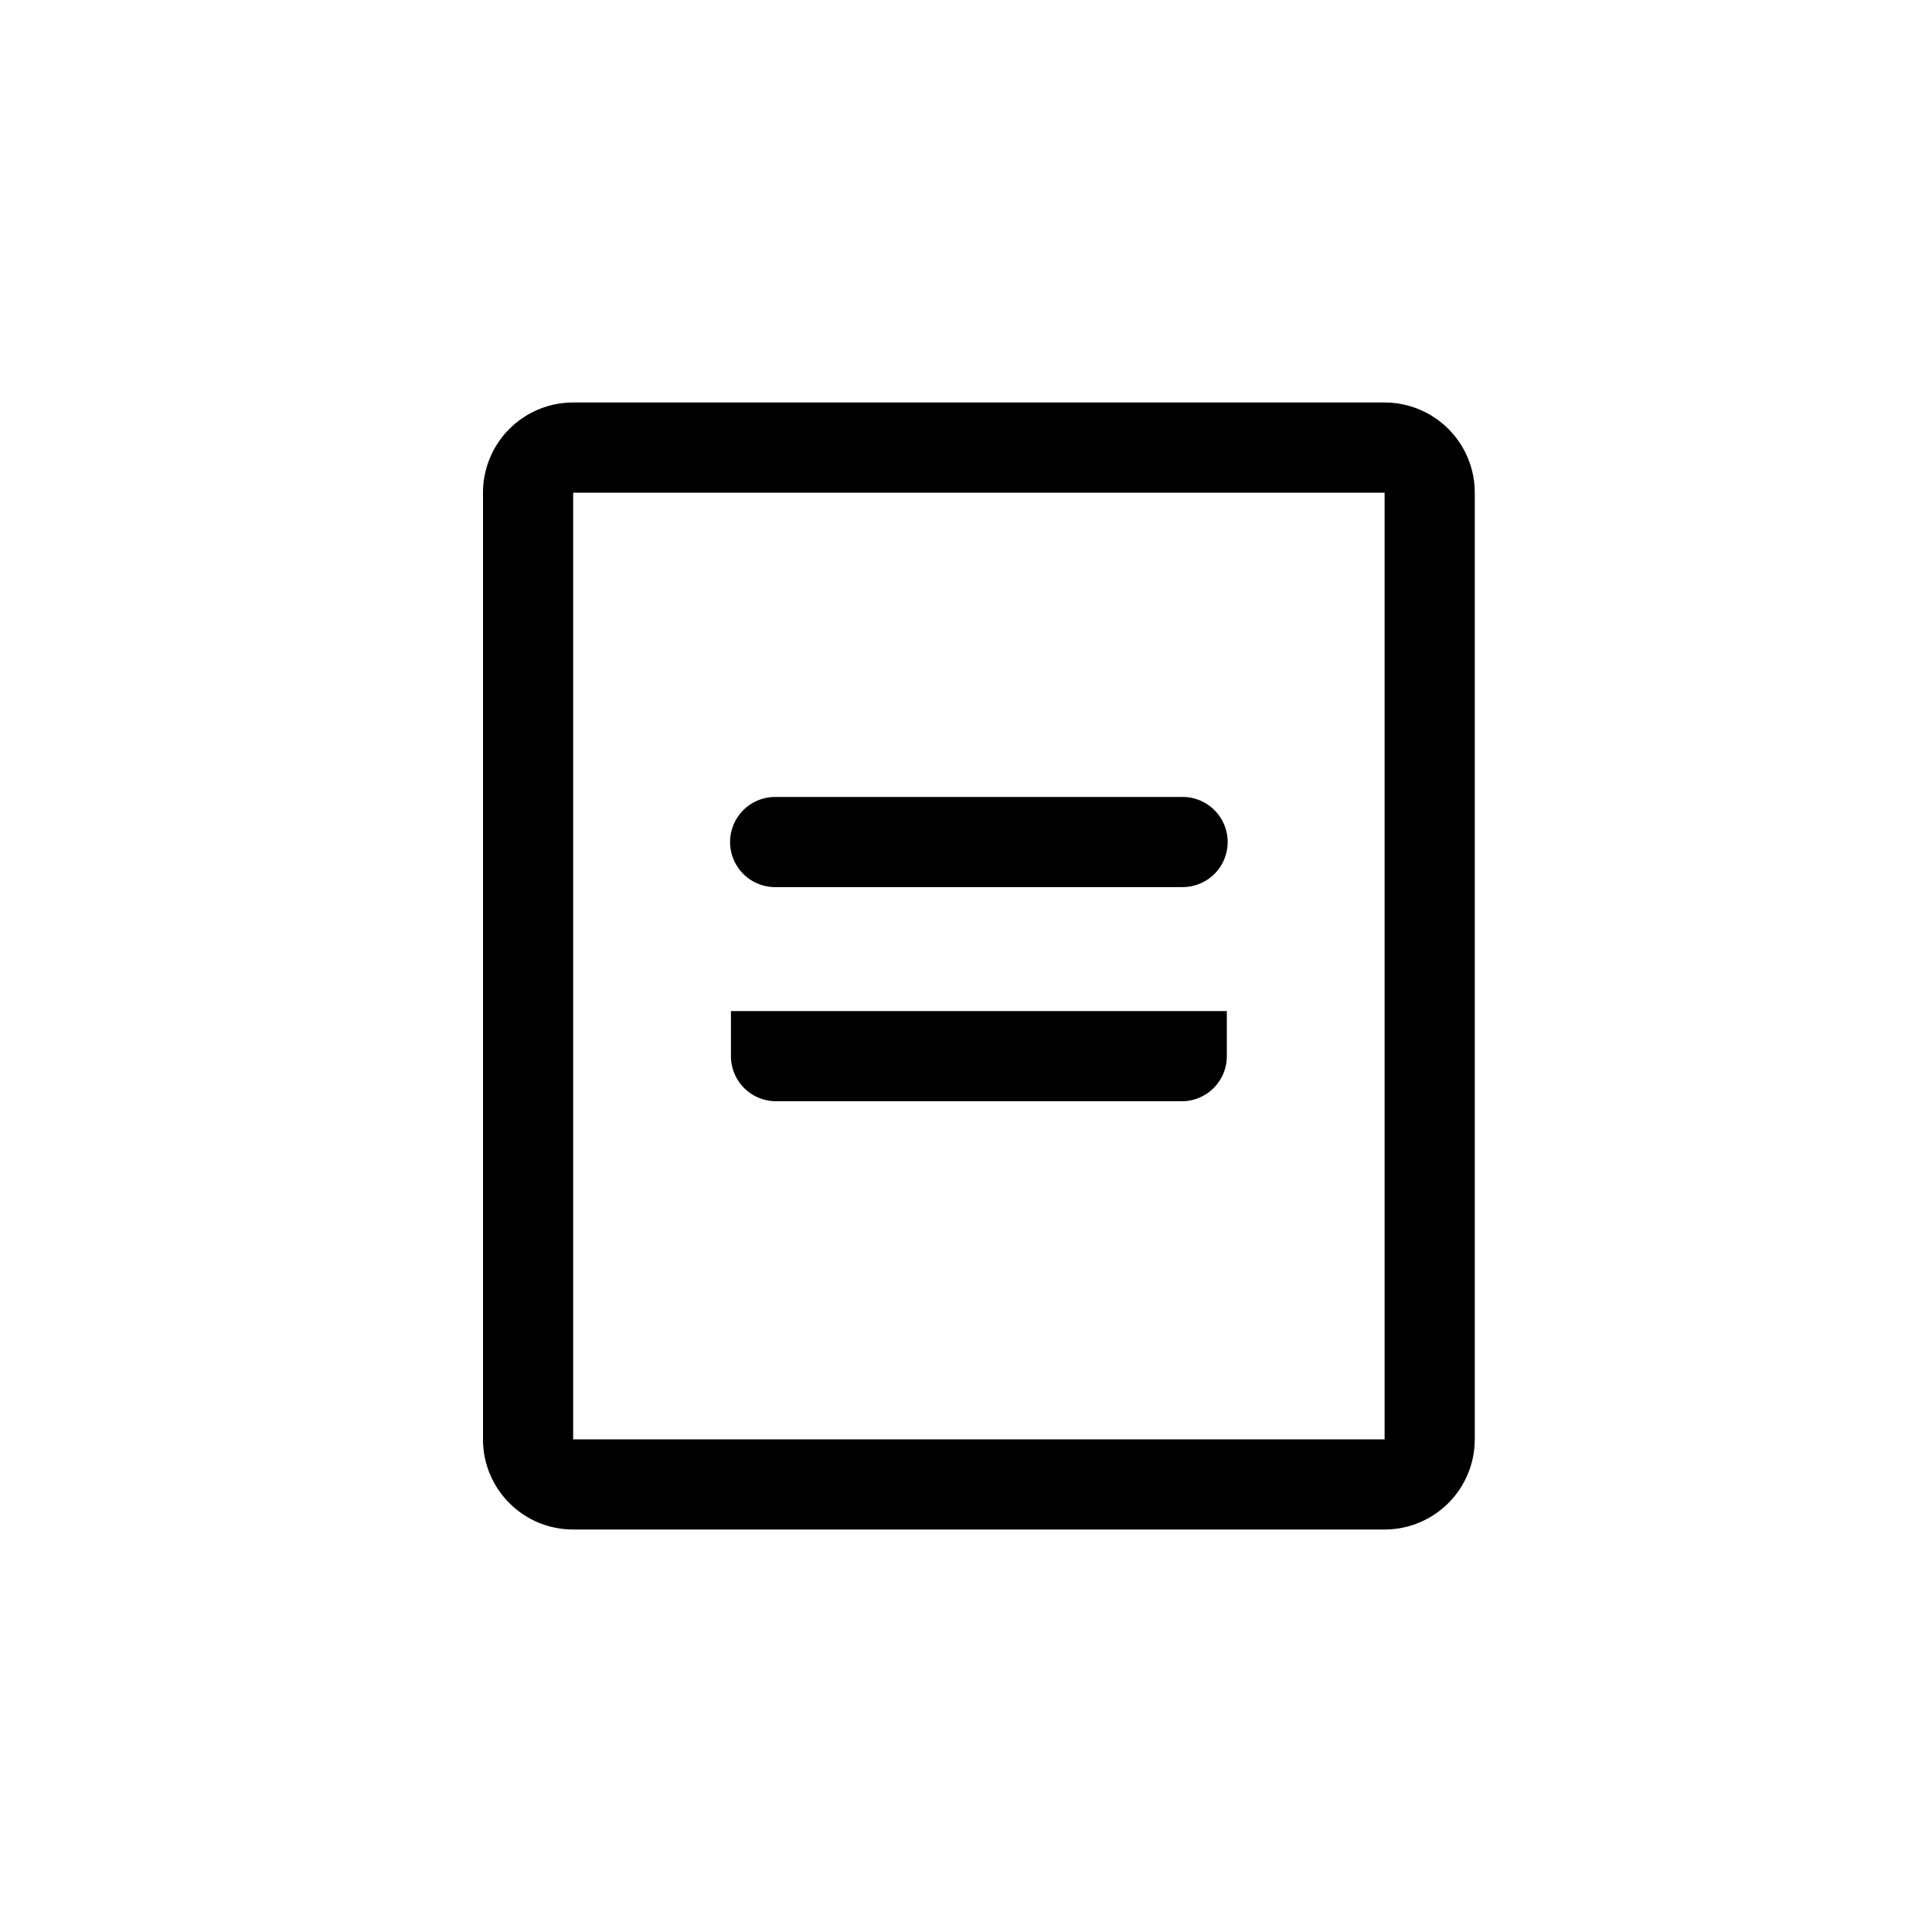 <?xml version="1.0" standalone="no"?><!DOCTYPE svg PUBLIC "-//W3C//DTD SVG 1.1//EN" "http://www.w3.org/Graphics/SVG/1.1/DTD/svg11.dtd"><svg t="1742261533628" class="icon" viewBox="0 0 1024 1024" version="1.1" xmlns="http://www.w3.org/2000/svg" p-id="2306" xmlns:xlink="http://www.w3.org/1999/xlink" width="200" height="200"><path d="M733.867 213.333H303.787A47.787 47.787 0 0 0 256 261.12v501.76c0 26.411 21.376 47.787 47.787 47.787H733.867a47.787 47.787 0 0 0 47.787-47.787V261.12A47.787 47.787 0 0 0 733.867 213.333zM303.787 261.12H733.867v501.76H303.787V261.12z" p-id="2307"></path><path d="M626.347 422.4a23.893 23.893 0 0 1 1.792 47.744l-1.792 0.043H411.307a23.893 23.893 0 0 1-1.792-47.744L411.307 422.4h215.04zM650.24 535.893v23.893c0 13.227-10.667 23.893-23.893 23.893H411.307a23.893 23.893 0 0 1-23.893-23.893v-23.893h262.827z" p-id="2308"></path></svg>